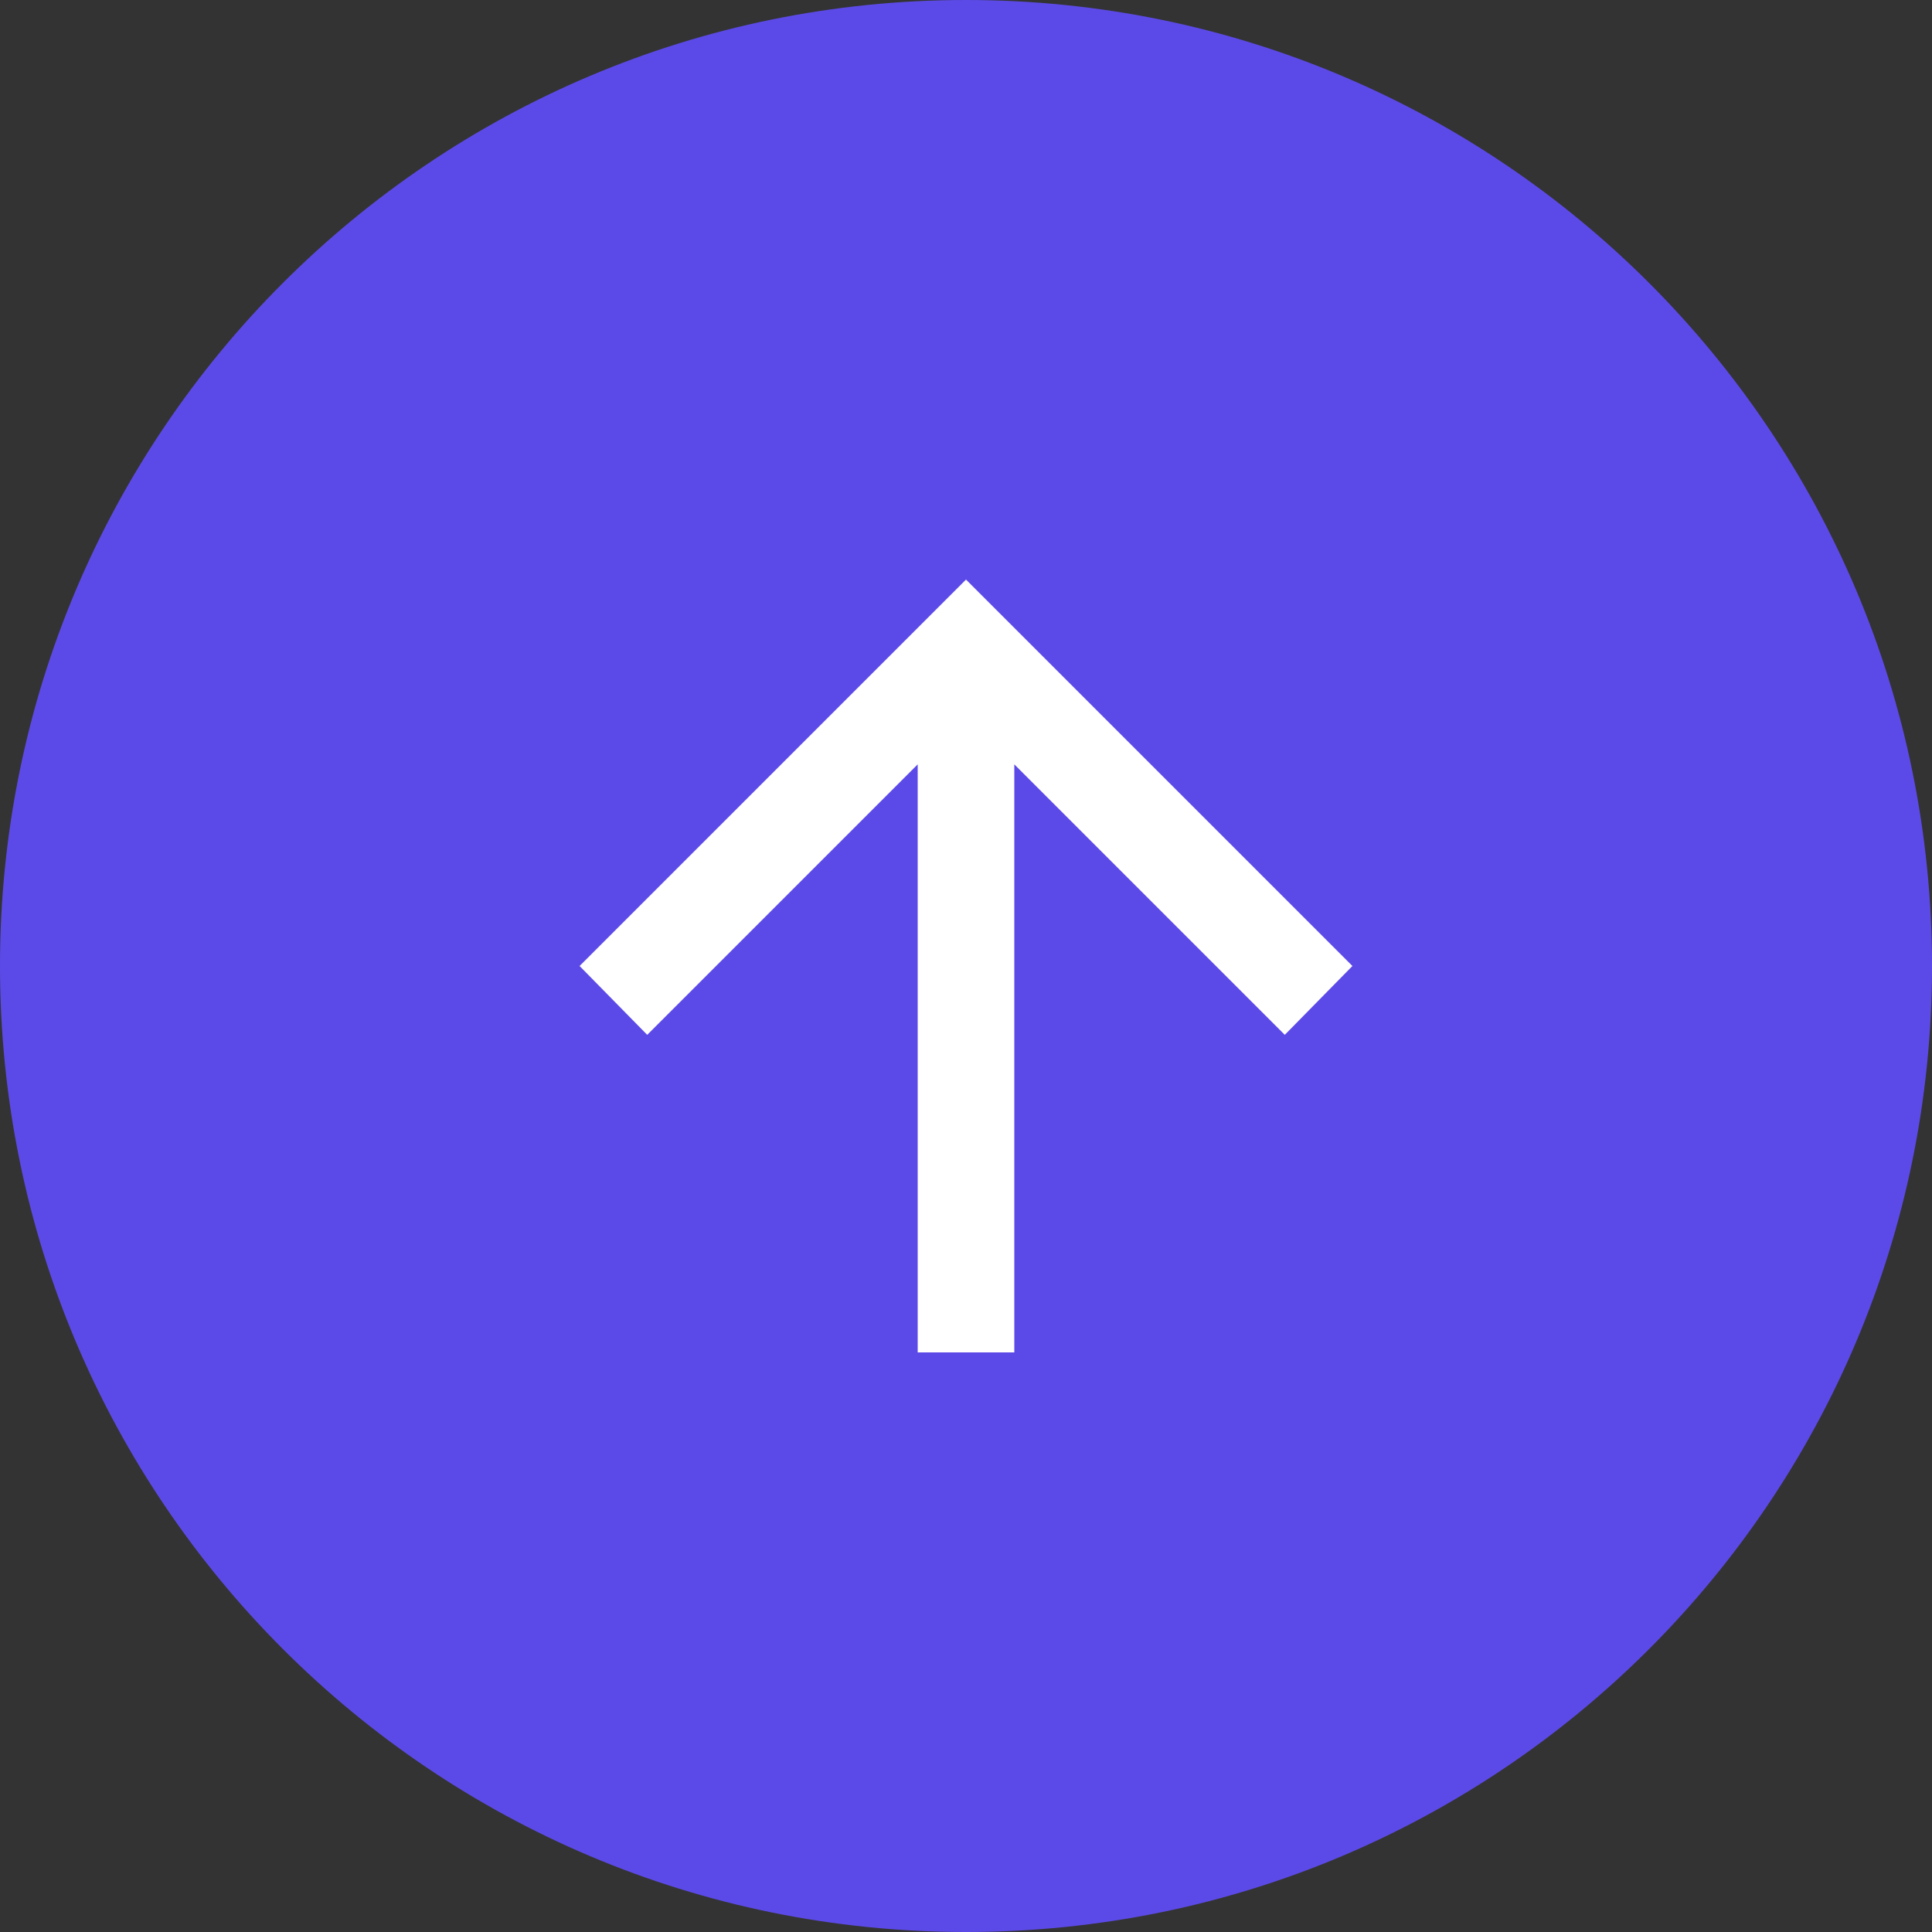 <svg width="40" height="40" viewBox="0 0 40 40" fill="none" xmlns="http://www.w3.org/2000/svg">
<rect x="0" y="0" width="40" height="40" fill="#333333" stroke="none"/>
<path d="M0 20C0 8.954 8.954 0 20 0C31.046 0 40 8.954 40 20C40 31.046 31.046 40 20 40C8.954 40 0 31.046 0 20Z" fill="#5C4AE8"/>
<rect width="24" height="24" transform="translate(32 8) rotate(90)" fill="#5C4AE8"/>
<path d="M19 15.825L13.4 21.425L12 20L20 12L28 20L26.6 21.425L21 15.825L21 28L19 28L19 15.825Z" fill="white"/>
</svg>
